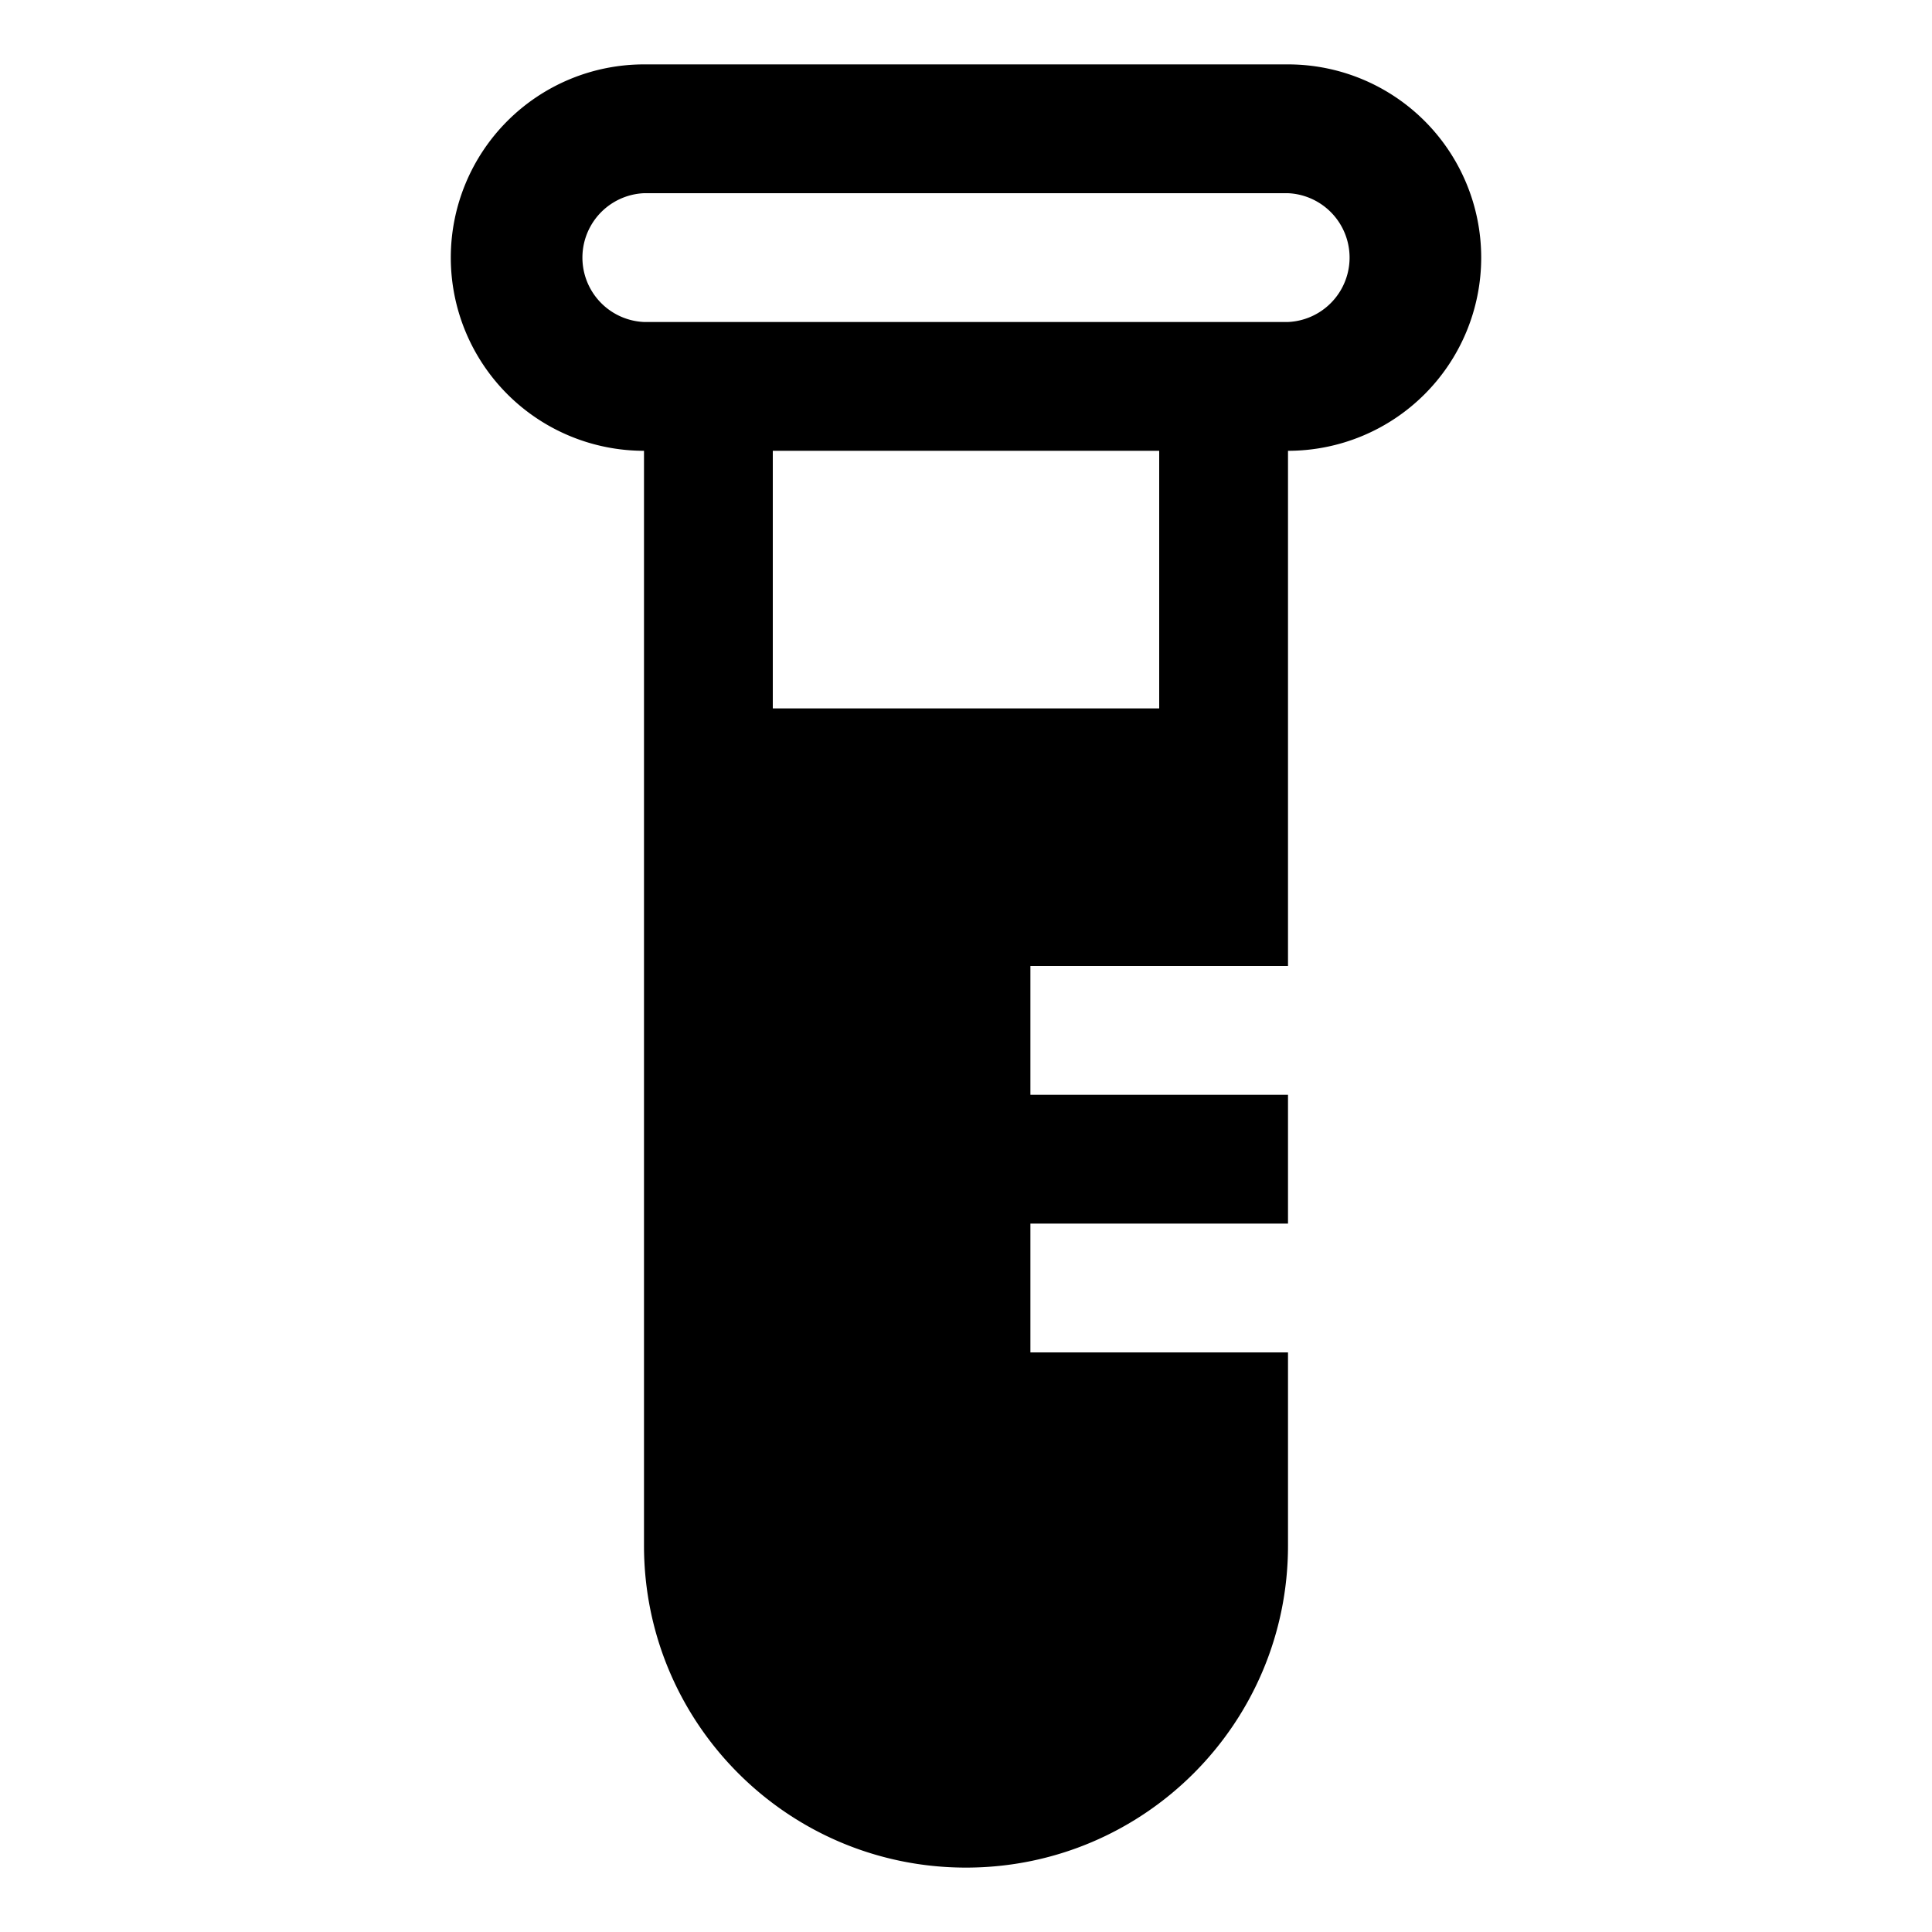 <svg xmlns="http://www.w3.org/2000/svg" width="30" height="30" viewBox="0 0 30 30"><path d="M20 1H10a3 3 0 0 0 0 6v17c0 2.762 2.238 5 5 5s5-2.238 5-5v-3h-4v-2h4v-2h-4v-2h4V7a3 3 0 0 0 0-6zm-2 10h-6V7h6v4zm2-6H10a1.001 1.001 0 0 1 0-2h10a1.001 1.001 0 0 1 0 2z"/></svg>